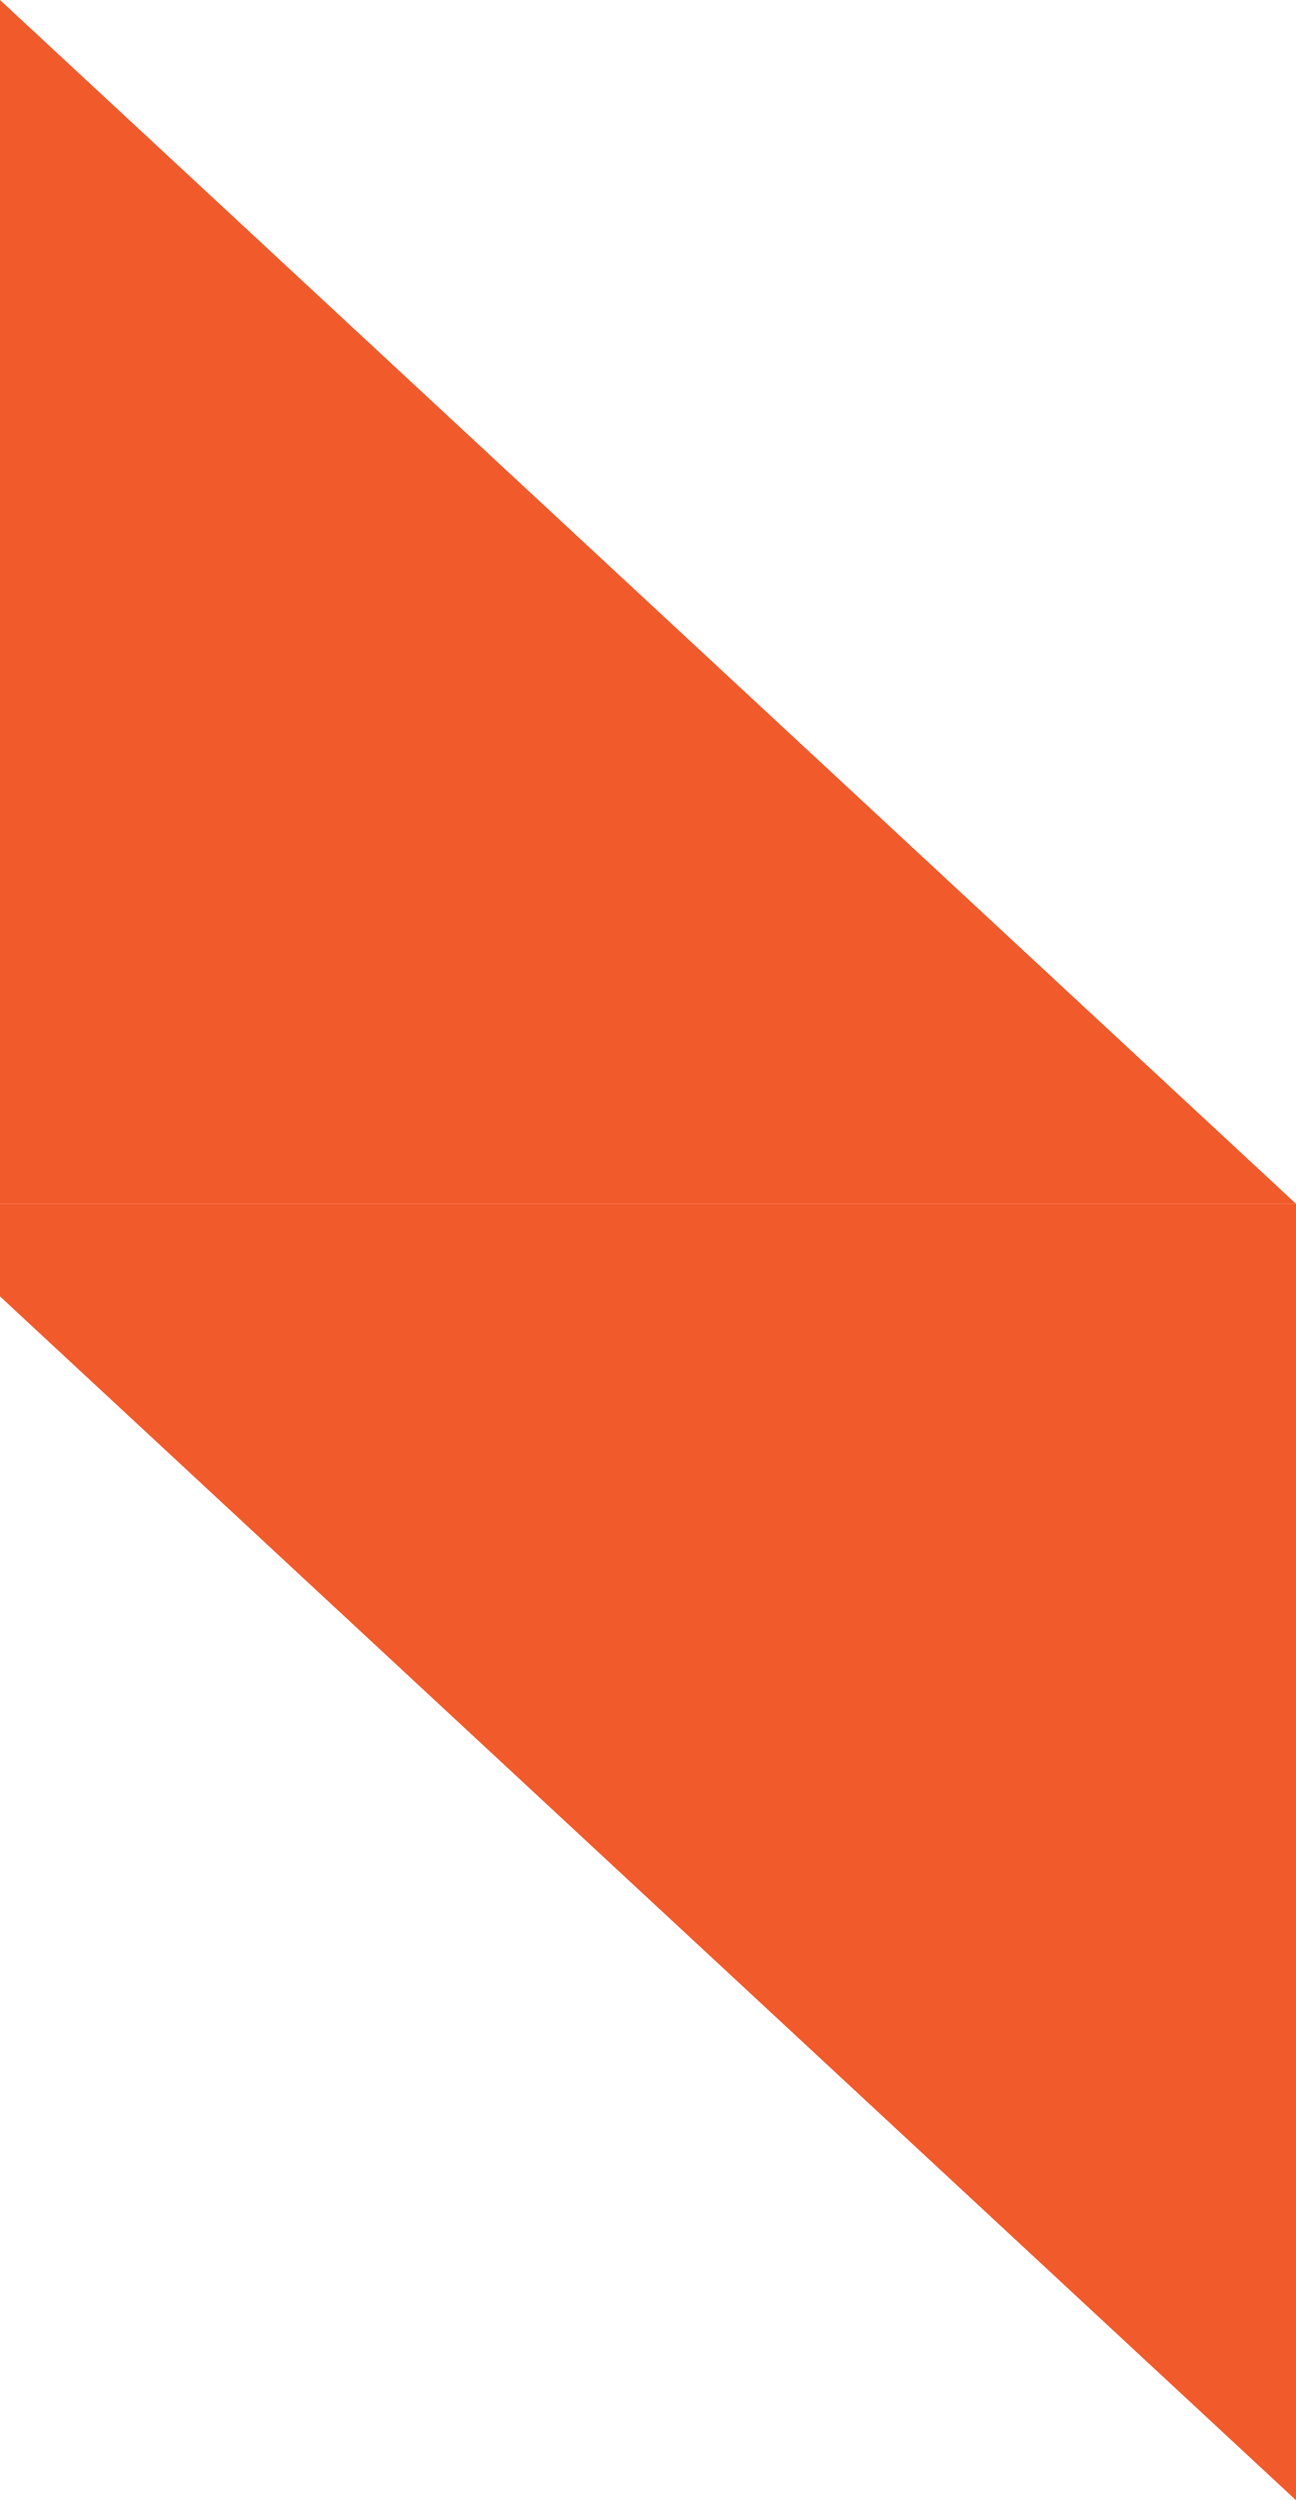 <svg width="14" height="27" viewBox="0 0 14 27" fill="none" xmlns="http://www.w3.org/2000/svg">
<path d="M0 13H14L0 0L0 13Z" fill="#F15A2A"/>
<rect y="13" width="14" height="1" fill="#F15A2A"/>
<path d="M14 14L1.06073e-06 14L14 27L14 14Z" fill="#F15A2A"/>
</svg>
